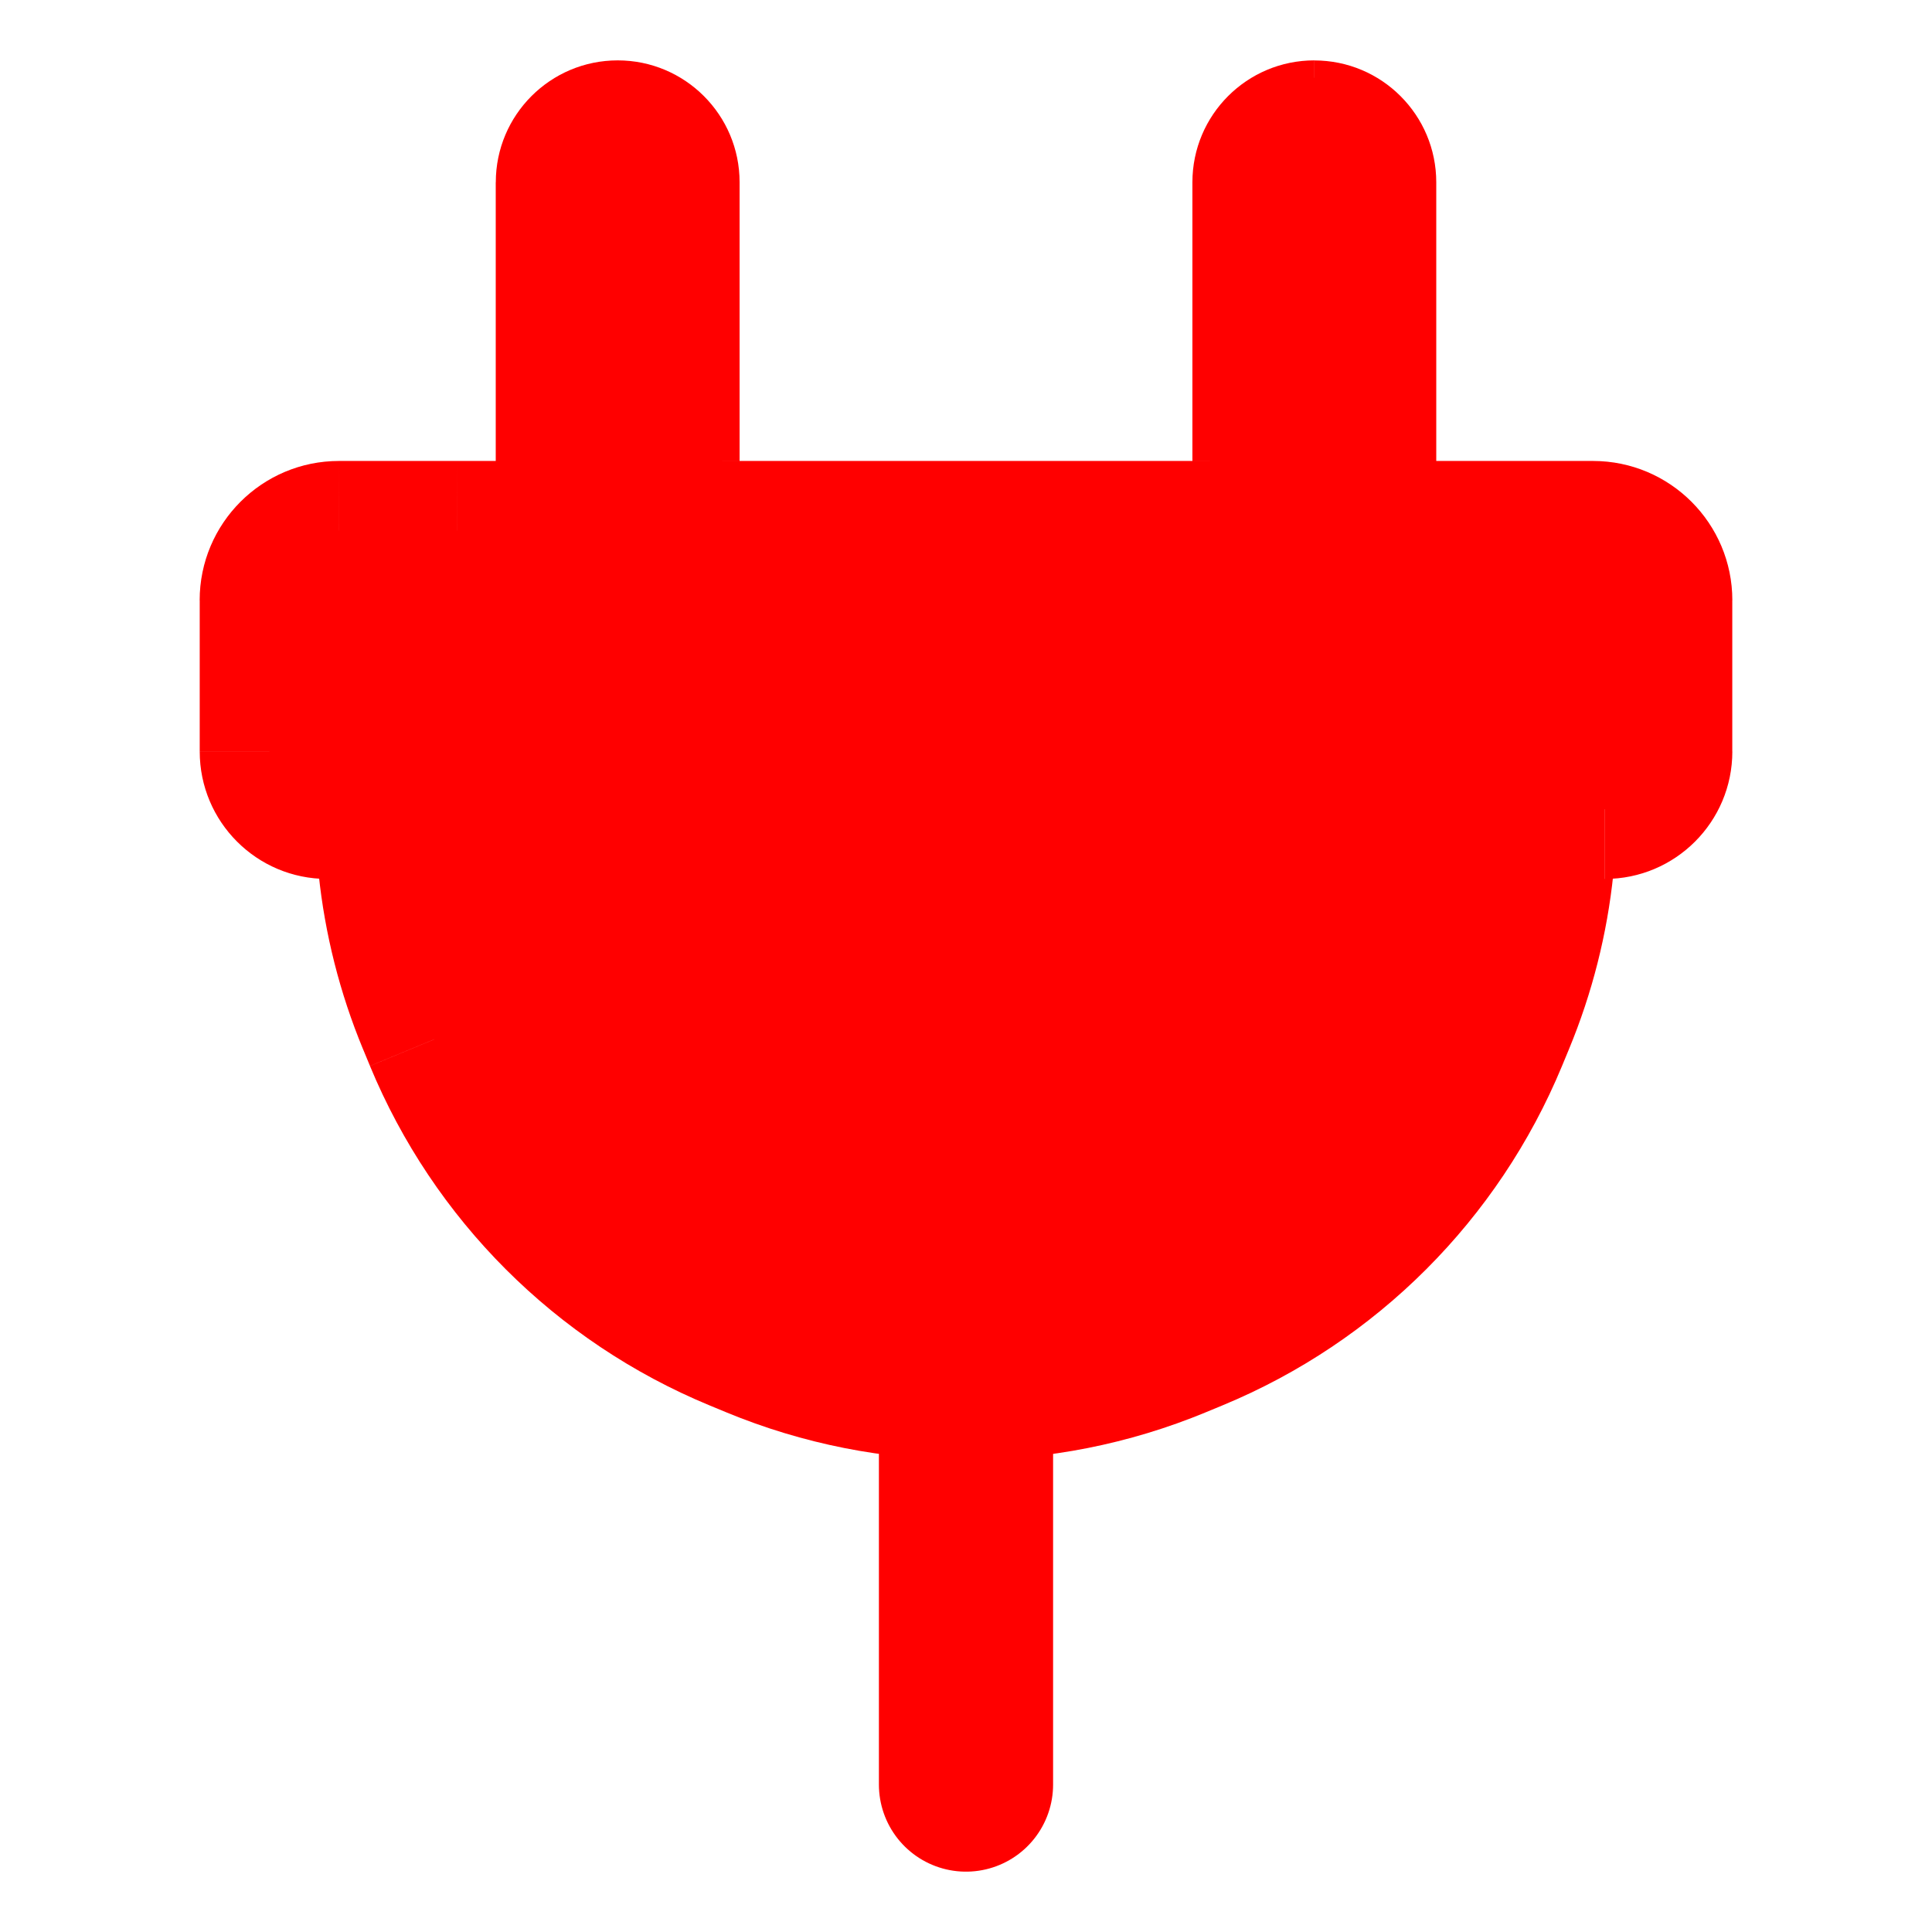 <?xml version="1.0" encoding="UTF-8" standalone="no"?>
<svg
   width="32"
   height="32"
   viewBox="0 0 32 32"
   fill="none"
   version="1.1"
   id="svg5"
   sodipodi:docname="plug.svg"
   inkscape:version="1.4 (e7c3feb100, 2024-10-09)"
   xmlns:inkscape="http://www.inkscape.org/namespaces/inkscape"
   xmlns:sodipodi="http://sodipodi.sourceforge.net/DTD/sodipodi-0.dtd"
   xmlns="http://www.w3.org/2000/svg"
   xmlns:svg="http://www.w3.org/2000/svg">
  <defs
     id="defs5" />
  <sodipodi:namedview
     id="namedview5"
     pagecolor="#ffffff"
     bordercolor="#000000"
     borderopacity="0.25"
     inkscape:showpageshadow="2"
     inkscape:pageopacity="0.0"
     inkscape:pagecheckerboard="0"
     inkscape:deskcolor="#d1d1d1"
     inkscape:zoom="6.9"
     inkscape:cx="13.623188"
     inkscape:cy="16.376812"
     inkscape:window-width="1239"
     inkscape:window-height="765"
     inkscape:window-x="0"
     inkscape:window-y="27"
     inkscape:window-maximized="0"
     inkscape:current-layer="svg5" />
  <path
     fill-rule="evenodd"
     clip-rule="evenodd"
     d="m 10.231,1.288 c 0.956,0 1.731,0.775 1.731,1.731 v 4.615 c 0,0.637 -0.517,1.154 -1.154,1.154 H 9.654 c -0.637,0 -1.154,-0.517 -1.154,-1.154 V 3.019 c 0,-0.956 0.775,-1.731 1.731,-1.731 z M 22.346,8.788 c 0.637,0 1.154,-0.517 1.154,-1.154 V 3.019 c 0,-0.956 -0.775,-1.731 -1.731,-1.731 -0.956,0 -1.731,0.775 -1.731,1.731 v 4.615 c 0,0.637 0.517,1.154 1.154,1.154 z"
     fill="#C2CCDE"
     id="path1"
     style="fill:#ff0000;fill-opacity:1;stroke-width:0.577" />
  <path
     d="m 12.25,3.019 c 0,-1.115 -0.904,-2.019 -2.019,-2.019 V 1.577 c 0.797,0 1.442,0.646 1.442,1.442 z m 0,4.615 V 3.019 h -0.577 v 4.615 z m -1.442,0.865 H 9.654 v 0.577 h 1.154 z M 8.211,3.019 V 7.635 H 8.788 V 3.019 Z M 10.231,1 c -1.115,0 -2.019,0.904 -2.019,2.019 h 0.577 c 0,-0.797 0.646,-1.442 1.442,-1.442 z M 23.789,7.635 V 3.019 h -0.577 v 4.615 z m 0,-4.615 c 0,-1.115 -0.904,-2.019 -2.019,-2.019 V 1.577 c 0.797,0 1.442,0.646 1.442,1.442 z M 21.769,1 c -1.115,0 -2.019,0.904 -2.019,2.019 h 0.577 c 0,-0.797 0.646,-1.442 1.442,-1.442 z M 19.75,3.019 v 4.615 h 0.577 V 3.019 Z M 22.346,8.5 H 21.192 V 9.077 H 22.346 Z M 19.75,7.635 c 0,0.797 0.646,1.442 1.442,1.442 V 8.5 c -0.478,0 -0.865,-0.387 -0.865,-0.865 z m 3.462,0 c 0,0.478 -0.387,0.865 -0.865,0.865 v 0.577 c 0.797,0 1.442,-0.646 1.442,-1.442 z M 9.654,8.5 c -0.478,0 -0.865,-0.387 -0.865,-0.865 H 8.211 c 0,0.797 0.646,1.442 1.442,1.442 z m 2.019,-0.865 c 0,0.478 -0.387,0.865 -0.865,0.865 v 0.577 c 0.797,0 1.442,-0.646 1.442,-1.442 z"
     fill="#C2CCDE"
     id="path2"
     style="fill:#ff0000;fill-opacity:1;stroke-width:0.577" />
  <path
     d="m 16,23.789 v 5.769"
     stroke="#C2CCDE"
     stroke-width="2.885"
     stroke-linecap="round"
     stroke-linejoin="round"
     id="path3"
     style="fill:#ff0000;fill-opacity:1;stroke:#ff0000;stroke-opacity:1" />
  <path
     fill-rule="evenodd"
     clip-rule="evenodd"
     d="m 26.581,13.404 c 0.529,0 0.957,-0.429 0.957,-0.957 V 9.942 c 0,-0.637 -0.517,-1.154 -1.154,-1.154 H 24.427 7.573 5.615 c -0.637,0 -1.154,0.517 -1.154,1.154 v 2.504 c 0,0.529 0.429,0.957 0.957,0.957 0.529,0 0.952,0.43 1.007,0.956 0.091,0.878 0.309,1.746 0.653,2.577 l 0.115,0.278 c 0.937,2.262 2.734,4.059 4.996,4.996 l 0.278,0.115 c 2.262,0.937 4.803,0.937 7.065,0 l 0.278,-0.115 c 2.262,-0.937 4.059,-2.734 4.996,-4.996 l 0.115,-0.278 c 0.344,-0.831 0.562,-1.699 0.653,-2.577 0.055,-0.526 0.478,-0.956 1.007,-0.956 z"
     fill="#C2CCDE"
     id="path4"
     style="fill:#ff0000;fill-opacity:1;stroke-width:0.577" />
  <path
     d="m 7.078,16.936 -1.066,0.442 v 0 z m 0.115,0.278 1.066,-0.442 z m 4.996,4.996 0.442,-1.066 v 0 z m 0.278,0.115 -0.442,1.066 v 0 z m 7.065,0 -0.442,-1.066 v 0 z m 0.278,-0.115 0.442,1.066 h 5.9e-5 z m 4.996,-4.996 1.066,0.442 v -5.8e-5 z m 0.115,-0.278 -1.066,-0.442 v 0 z m 0.653,-2.577 -1.148,-0.119 z m -19.149,0 -1.148,0.119 z M 26.385,9.942 V 12.447 H 28.692 V 9.942 Z m -1.958,0 h 1.958 V 7.635 h -1.958 z m -16.853,0 H 24.427 V 7.635 H 7.573 Z m -1.958,0 H 7.573 V 7.635 H 5.615 Z m 0,2.504 V 9.942 H 3.308 v 2.504 z m 2.529,4.048 C 7.843,15.768 7.653,15.008 7.573,14.24 l -2.295,0.239 c 0.103,0.988 0.348,1.965 0.735,2.899 z m 0.115,0.278 -0.115,-0.278 -2.132,0.883 0.115,0.278 z M 12.631,21.144 C 10.652,20.324 9.079,18.752 8.26,16.773 L 6.128,17.656 c 1.054,2.545 3.076,4.566 5.62,5.62 z m 0.278,0.115 -0.278,-0.115 -0.883,2.132 0.278,0.115 z m 6.182,0 c -1.979,0.82 -4.203,0.82 -6.182,0 l -0.883,2.132 c 2.545,1.054 5.404,1.054 7.948,0 z m 0.278,-0.115 -0.278,0.115 0.883,2.132 0.278,-0.115 z m 4.371,-4.371 c -0.82,1.979 -2.392,3.551 -4.371,4.371 l 0.883,2.132 c 2.545,-1.054 4.566,-3.076 5.62,-5.62 z m 0.115,-0.278 -0.115,0.278 2.132,0.883 0.115,-0.278 z m 0.571,-2.255 c -0.08,0.768 -0.27,1.528 -0.571,2.255 l 2.132,0.883 c 0.387,-0.934 0.632,-1.911 0.735,-2.899 z m 2.295,0.239 c -8.65e-4,0.008 -0.004,0.02 -0.019,0.035 -0.009,0.008 -0.023,0.02 -0.046,0.029 -0.023,0.01 -0.05,0.015 -0.076,0.015 v -2.308 c -1.192,0 -2.046,0.952 -2.154,1.99 z M 5.615,7.635 c -1.274,0 -2.308,1.033 -2.308,2.308 h 2.308 v 0 z M 5.419,14.558 c -0.026,0 -0.053,-0.006 -0.076,-0.015 -0.022,-0.009 -0.037,-0.021 -0.046,-0.029 -0.015,-0.015 -0.018,-0.026 -0.019,-0.035 L 7.573,14.24 C 7.465,13.202 6.611,12.25 5.419,12.25 Z m 20.966,-2.111 c 0,-0.109 0.088,-0.197 0.197,-0.197 v 2.308 c 1.166,0 2.111,-0.945 2.111,-2.111 z m -23.077,0 c 0,1.166 0.945,2.111 2.111,2.111 v -2.308 c 0.109,0 0.197,0.088 0.197,0.197 z m 25.385,-2.504 c 0,-1.274 -1.033,-2.308 -2.308,-2.308 v 2.308 0 z"
     fill="#C2CCDE"
     id="path5"
     style="fill:#ff0000;fill-opacity:1;stroke-width:0.577" />
</svg>
